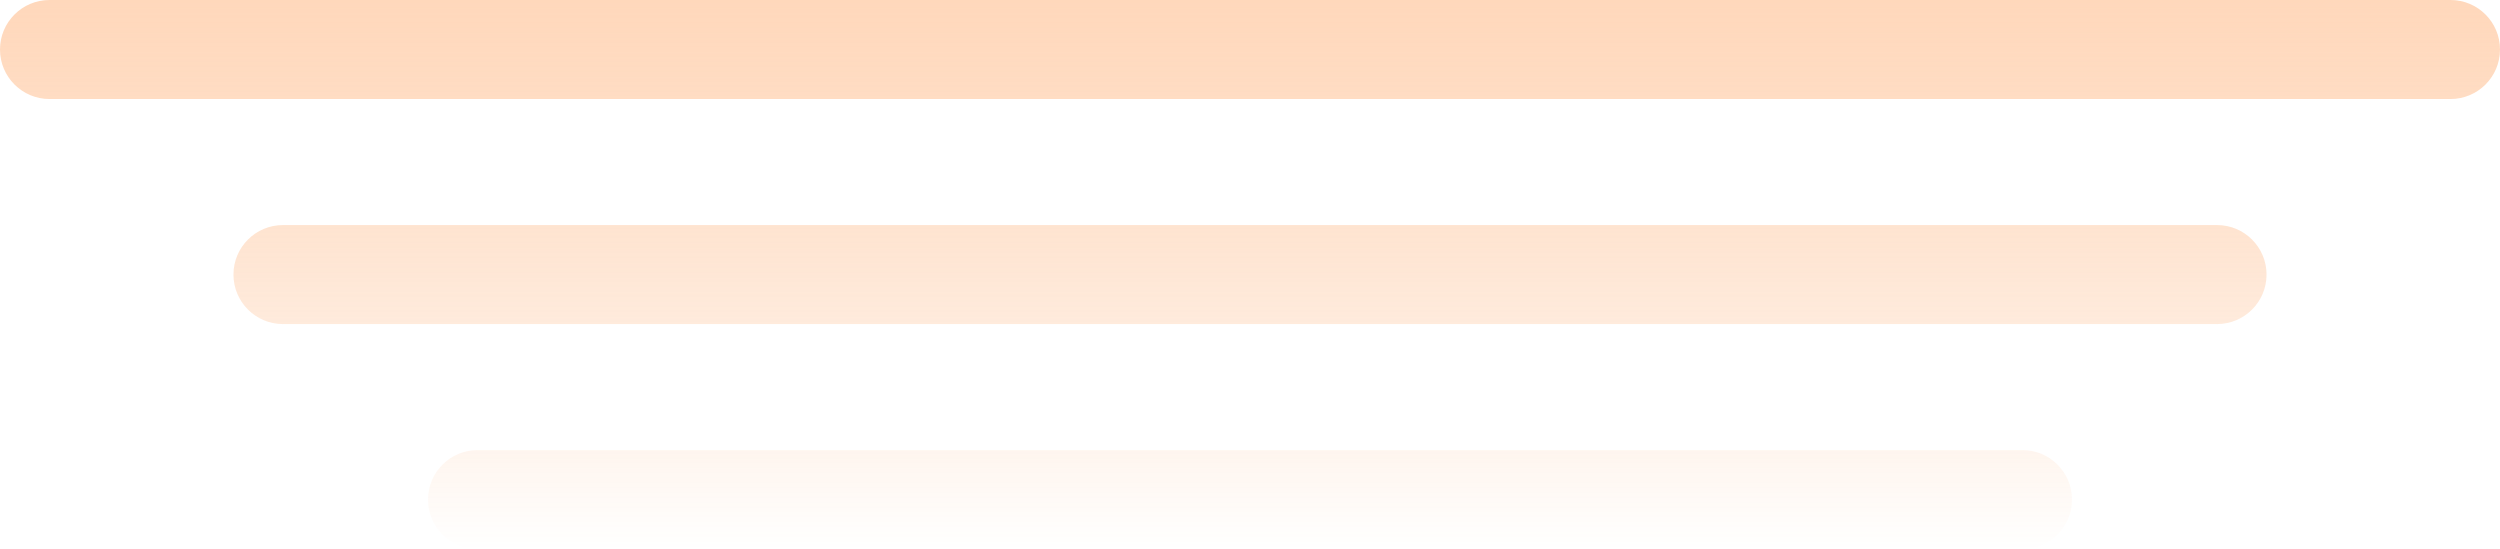 <svg width="346" height="76" viewBox="0 0 346 76" fill="none" xmlns="http://www.w3.org/2000/svg">
<path fill-rule="evenodd" clip-rule="evenodd" d="M0 6.852C0 3.068 3.068 0 6.852 0H339.148C342.932 0 346 3.068 346 6.852C346 10.637 342.932 13.705 339.148 13.705H6.852C3.068 13.705 0 10.637 0 6.852ZM32.311 38C32.311 34.215 35.379 31.148 39.164 31.148H306.836C310.621 31.148 313.689 34.215 313.689 38C313.689 41.785 310.621 44.852 306.836 44.852H39.164C35.379 44.852 32.311 41.785 32.311 38ZM66.09 62.295C62.305 62.295 59.237 65.363 59.237 69.147C59.237 72.932 62.305 76 66.09 76H279.91C283.695 76 286.763 72.932 286.763 69.147C286.763 65.363 283.695 62.295 279.91 62.295H66.09Z" fill="url(#paint0_linear_1041_4254)"/>
<defs>
<linearGradient id="paint0_linear_1041_4254" x1="173" y1="0" x2="173" y2="76" gradientUnits="userSpaceOnUse">
<stop stop-color="#FFA665" stop-opacity="0.44"/>
<stop offset="1" stop-color="#FB7E23" stop-opacity="0"/>
</linearGradient>
</defs>
</svg>
